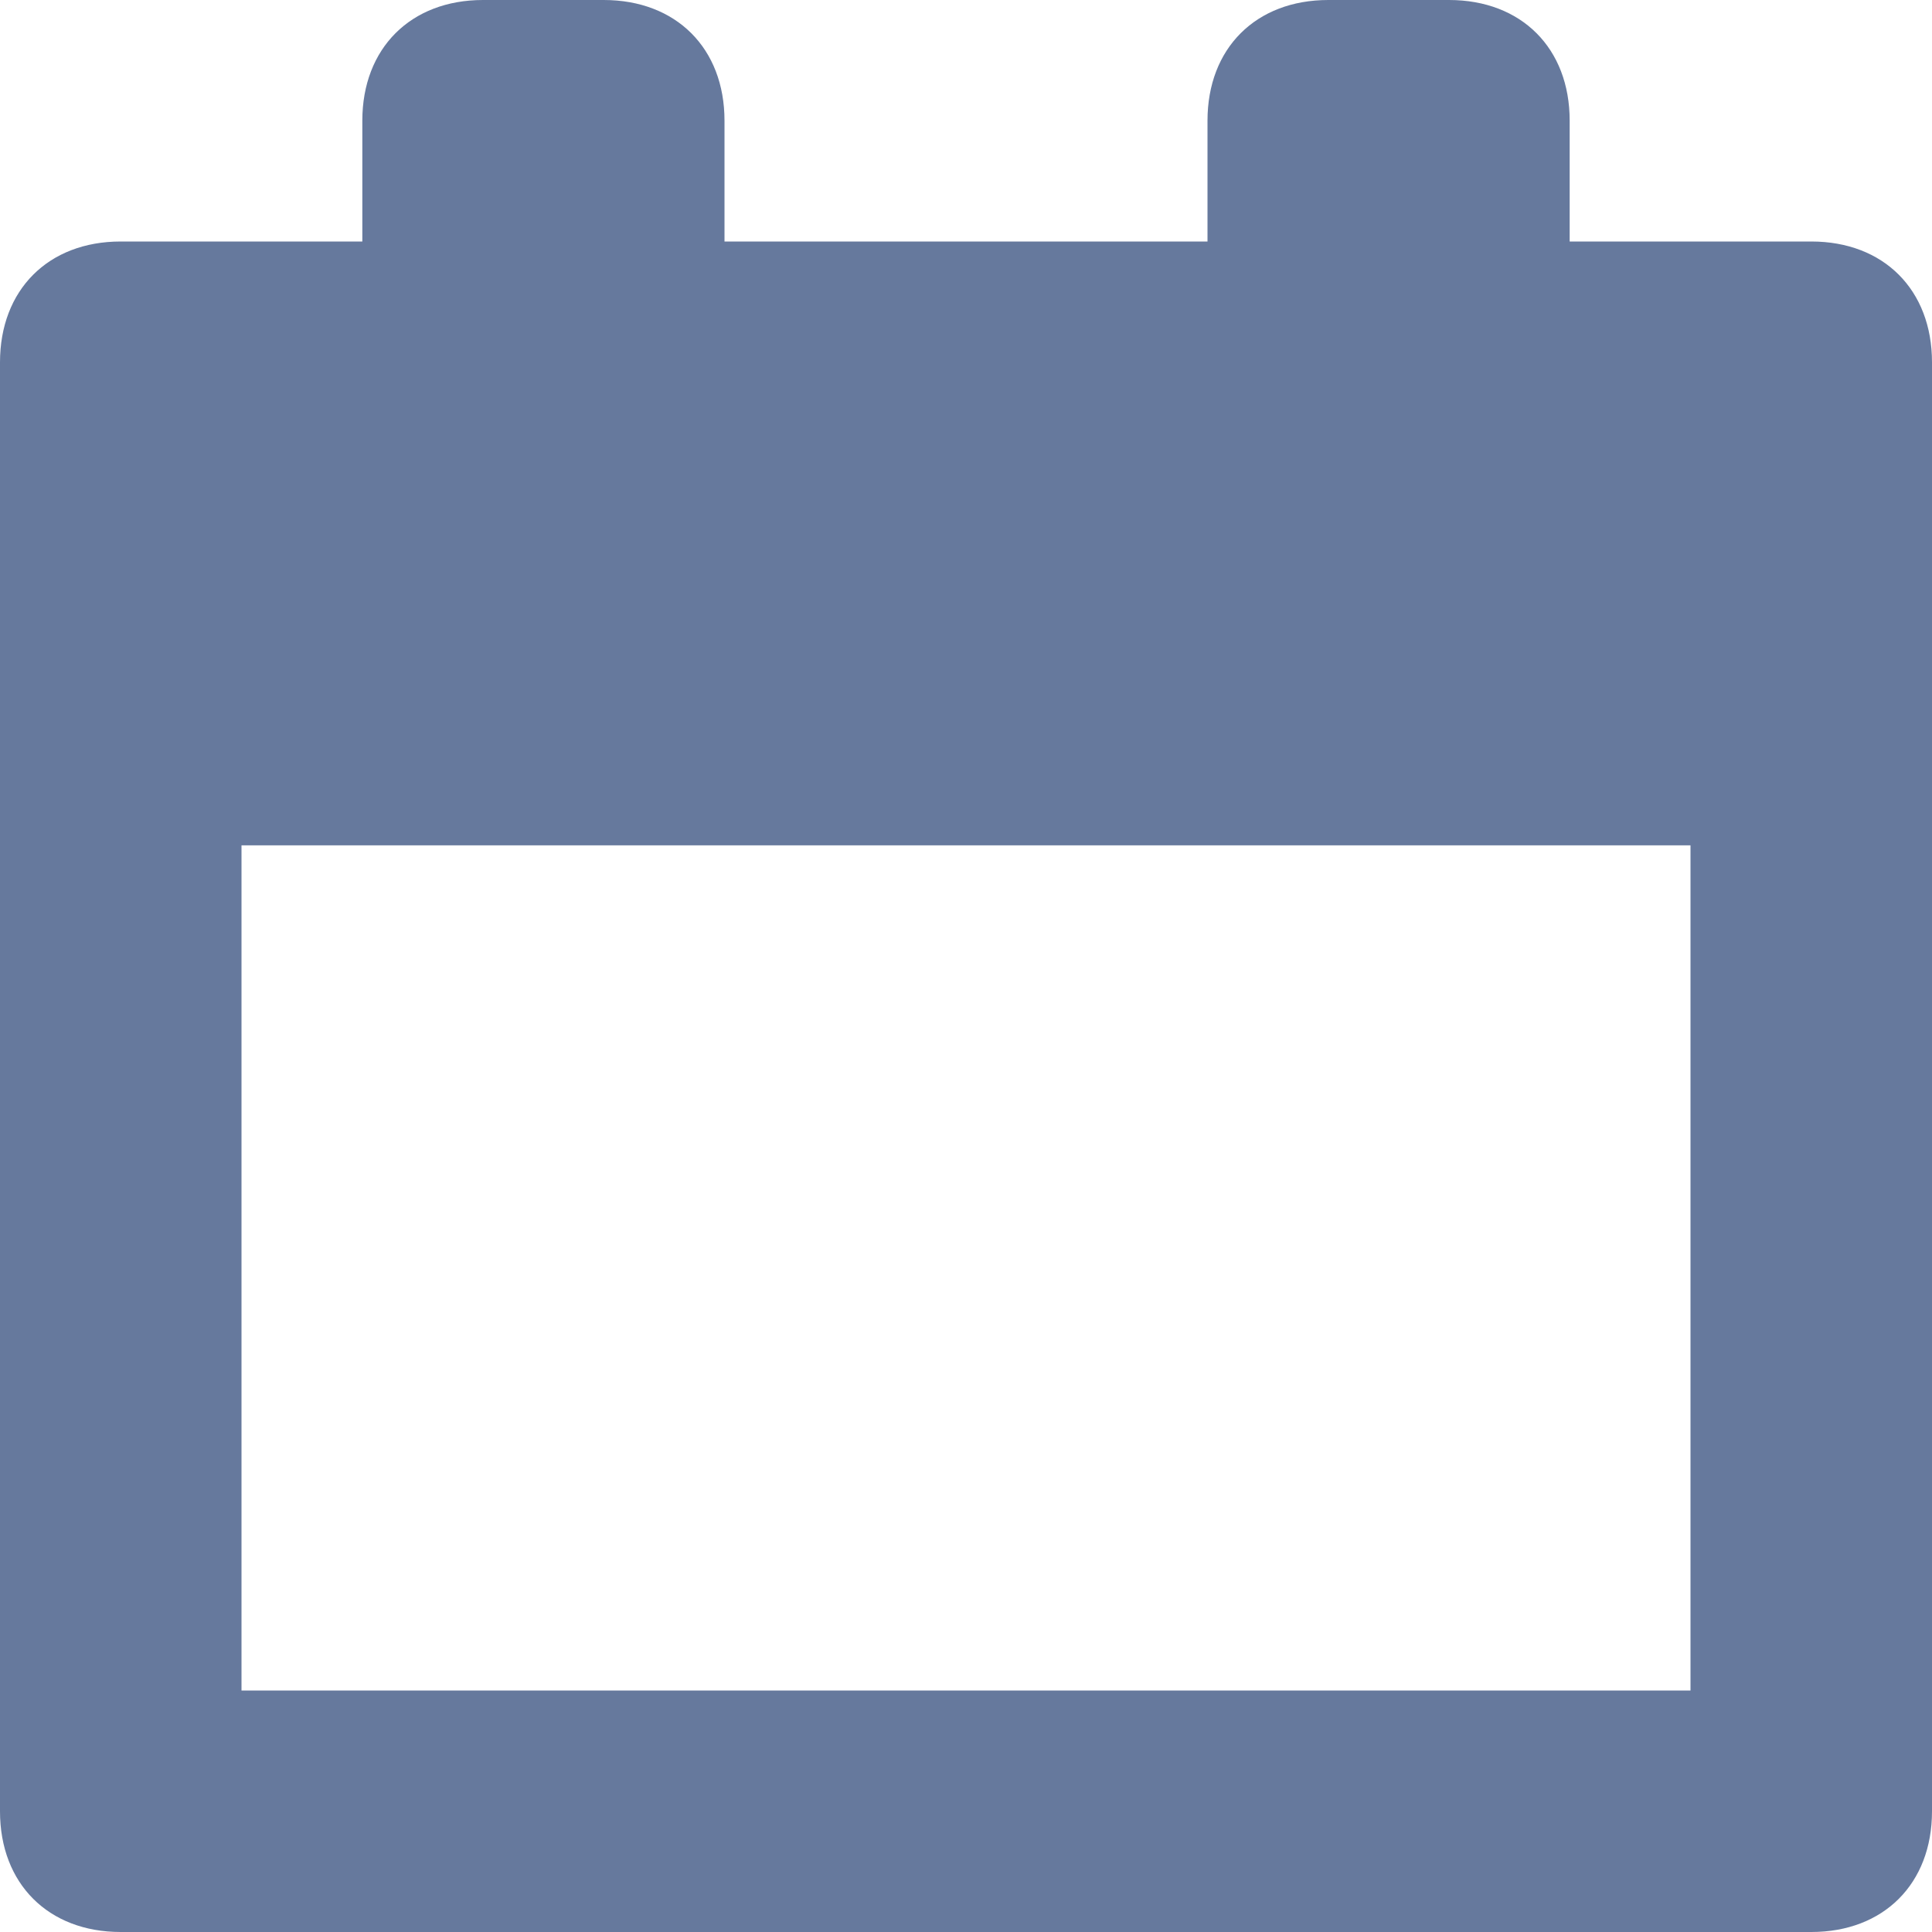 <svg width="13" height="13" viewBox="0 0 13 13" fill="none" xmlns="http://www.w3.org/2000/svg">
<path d="M12.188 1.625H10.562V0.812C10.562 0.325 10.238 0 9.75 0H8.938C8.45 0 8.125 0.325 8.125 0.812V1.625H4.875V0.812C4.875 0.325 4.55 0 4.062 0H3.25C2.763 0 2.438 0.325 2.438 0.812V1.625H0.812C0.325 1.625 0 1.95 0 2.438V12.188C0 12.675 0.325 13 0.812 13H12.188C12.675 13 13 12.675 13 12.188V2.438C13 1.95 12.675 1.625 12.188 1.625ZM11.375 11.375H1.625V5.688H11.375V11.375Z" fill="#66799D"/>
</svg>
